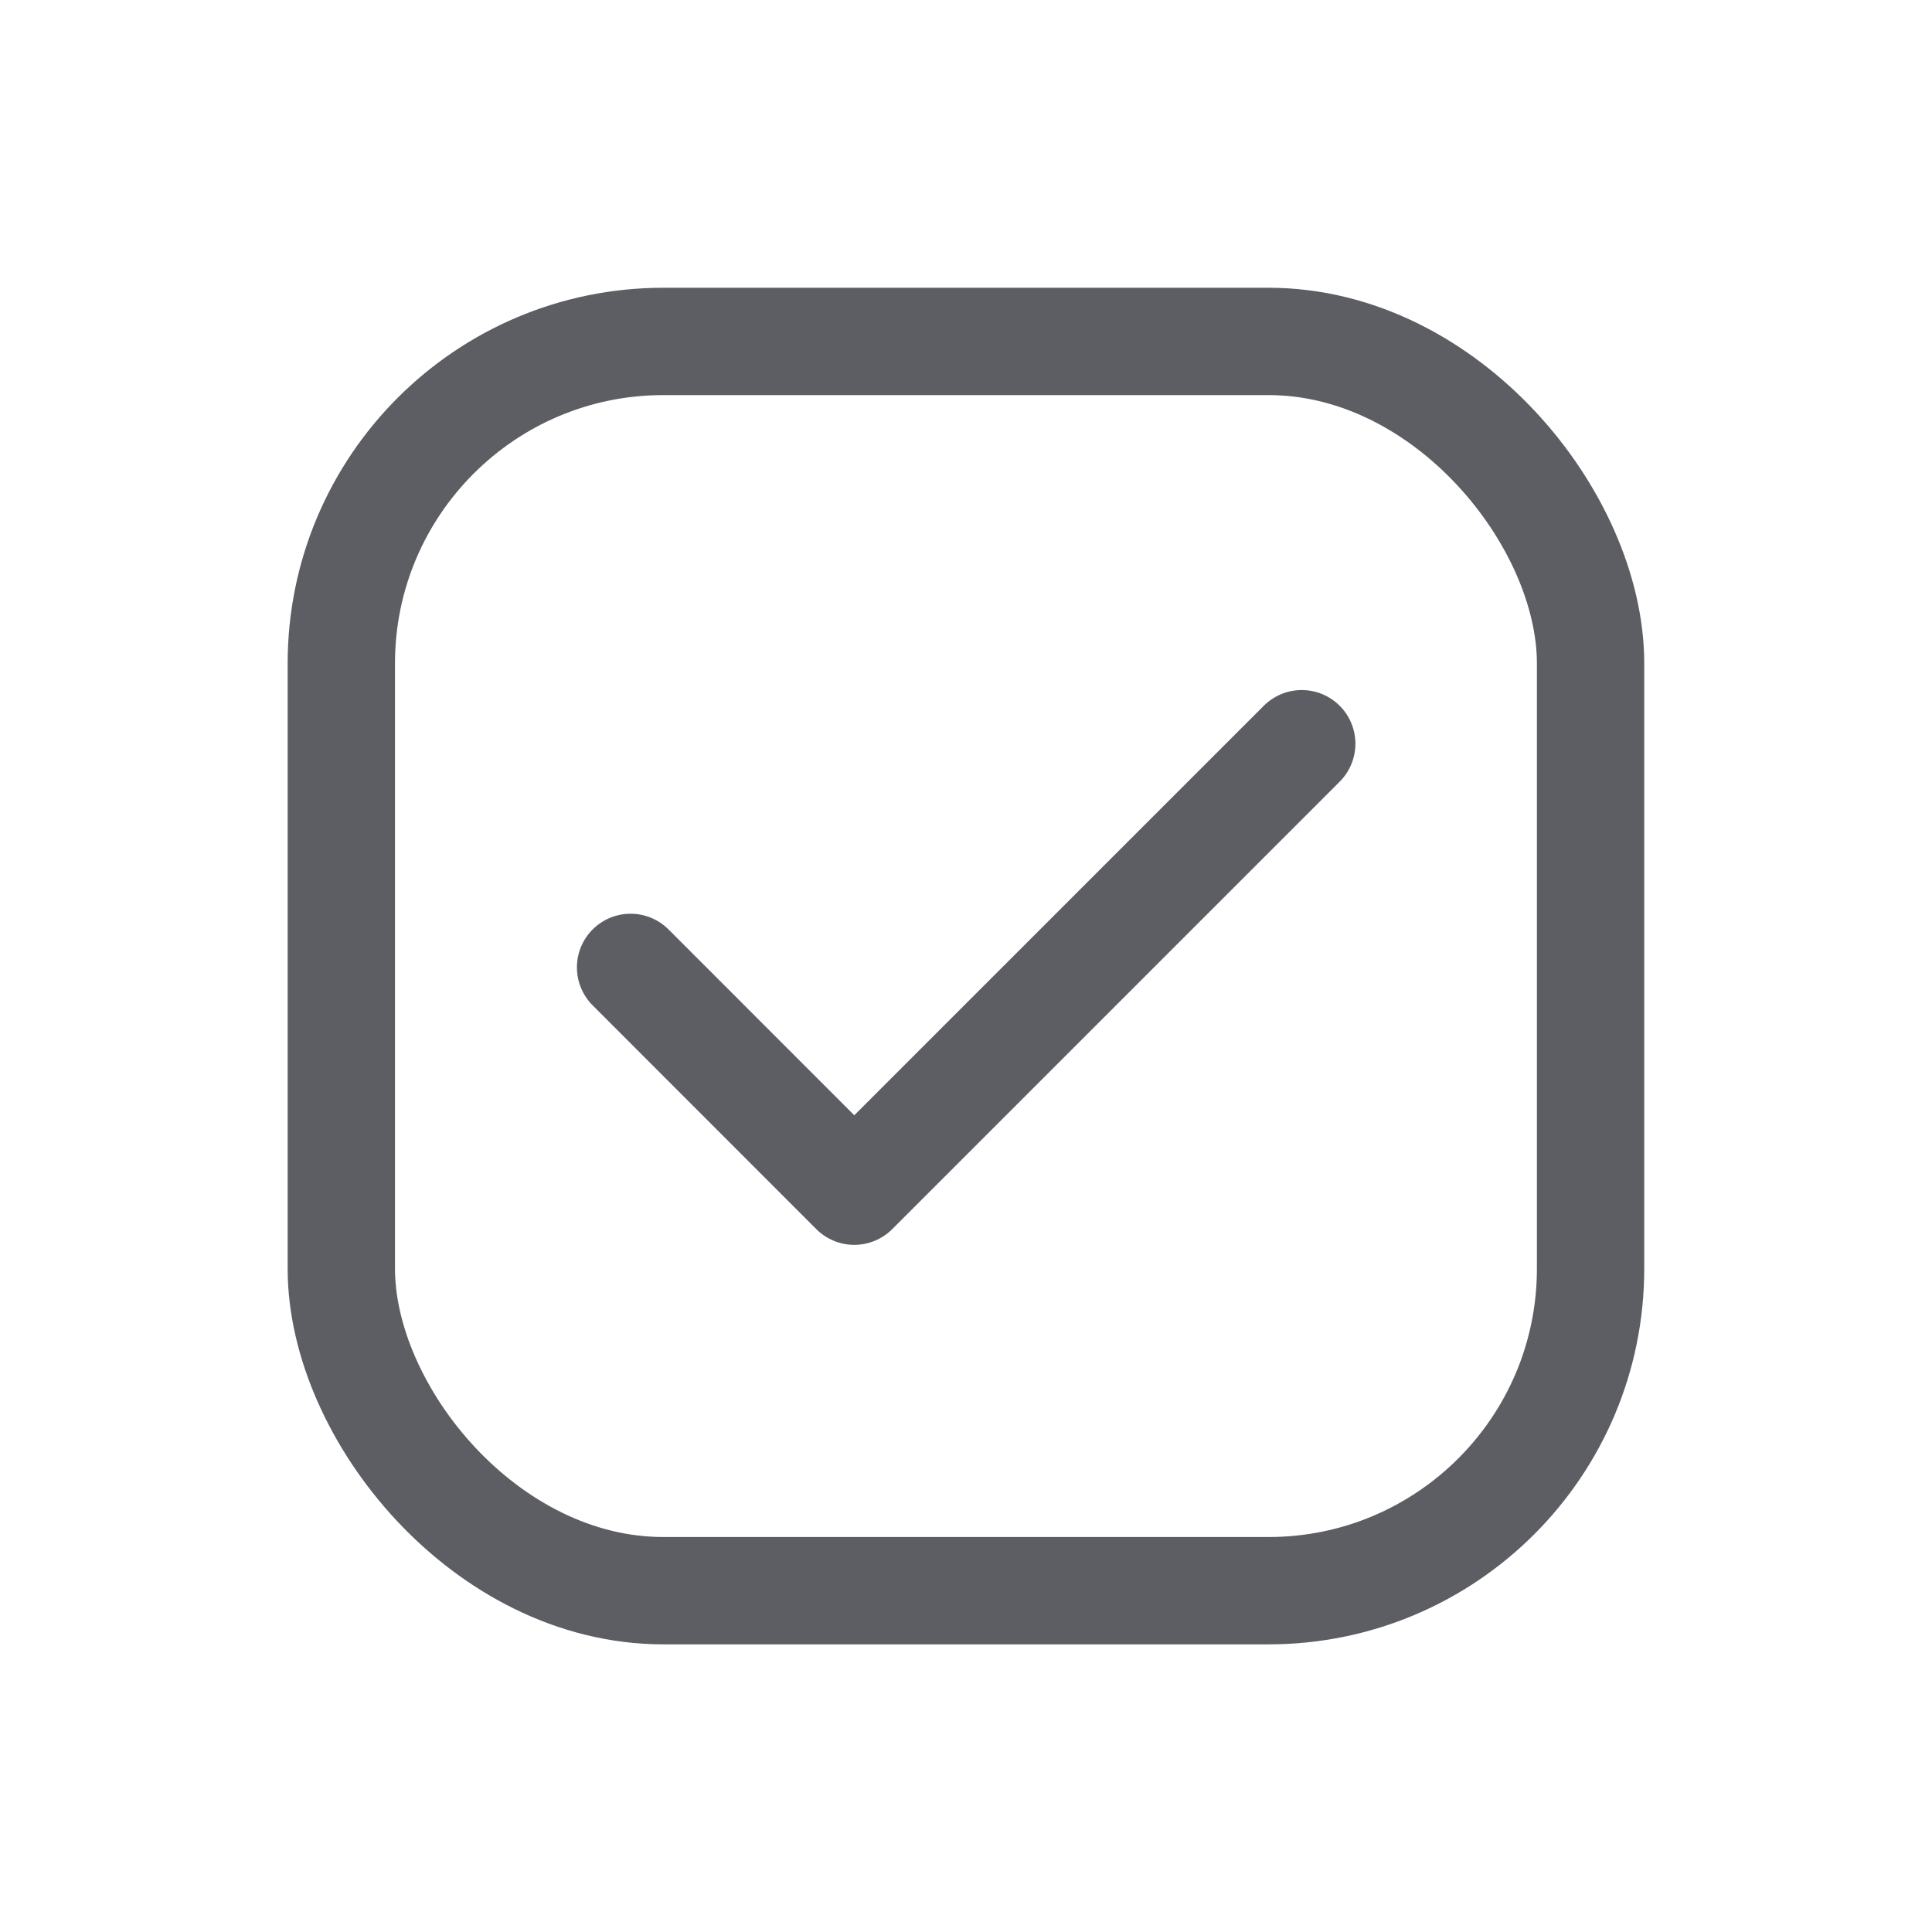 <svg width="18" height="18" viewBox="0 0 18 18" fill="none" xmlns="http://www.w3.org/2000/svg">
<path d="M5.875 9.013L7.959 11.098L12.128 6.929" stroke="#5C5E63" stroke-linecap="round" stroke-linejoin="round"/>
<rect x="3.18" y="3.181" width="11.639" height="11.639" rx="3" stroke="#5C5E63" stroke-linecap="round" stroke-linejoin="round"/>
</svg>
